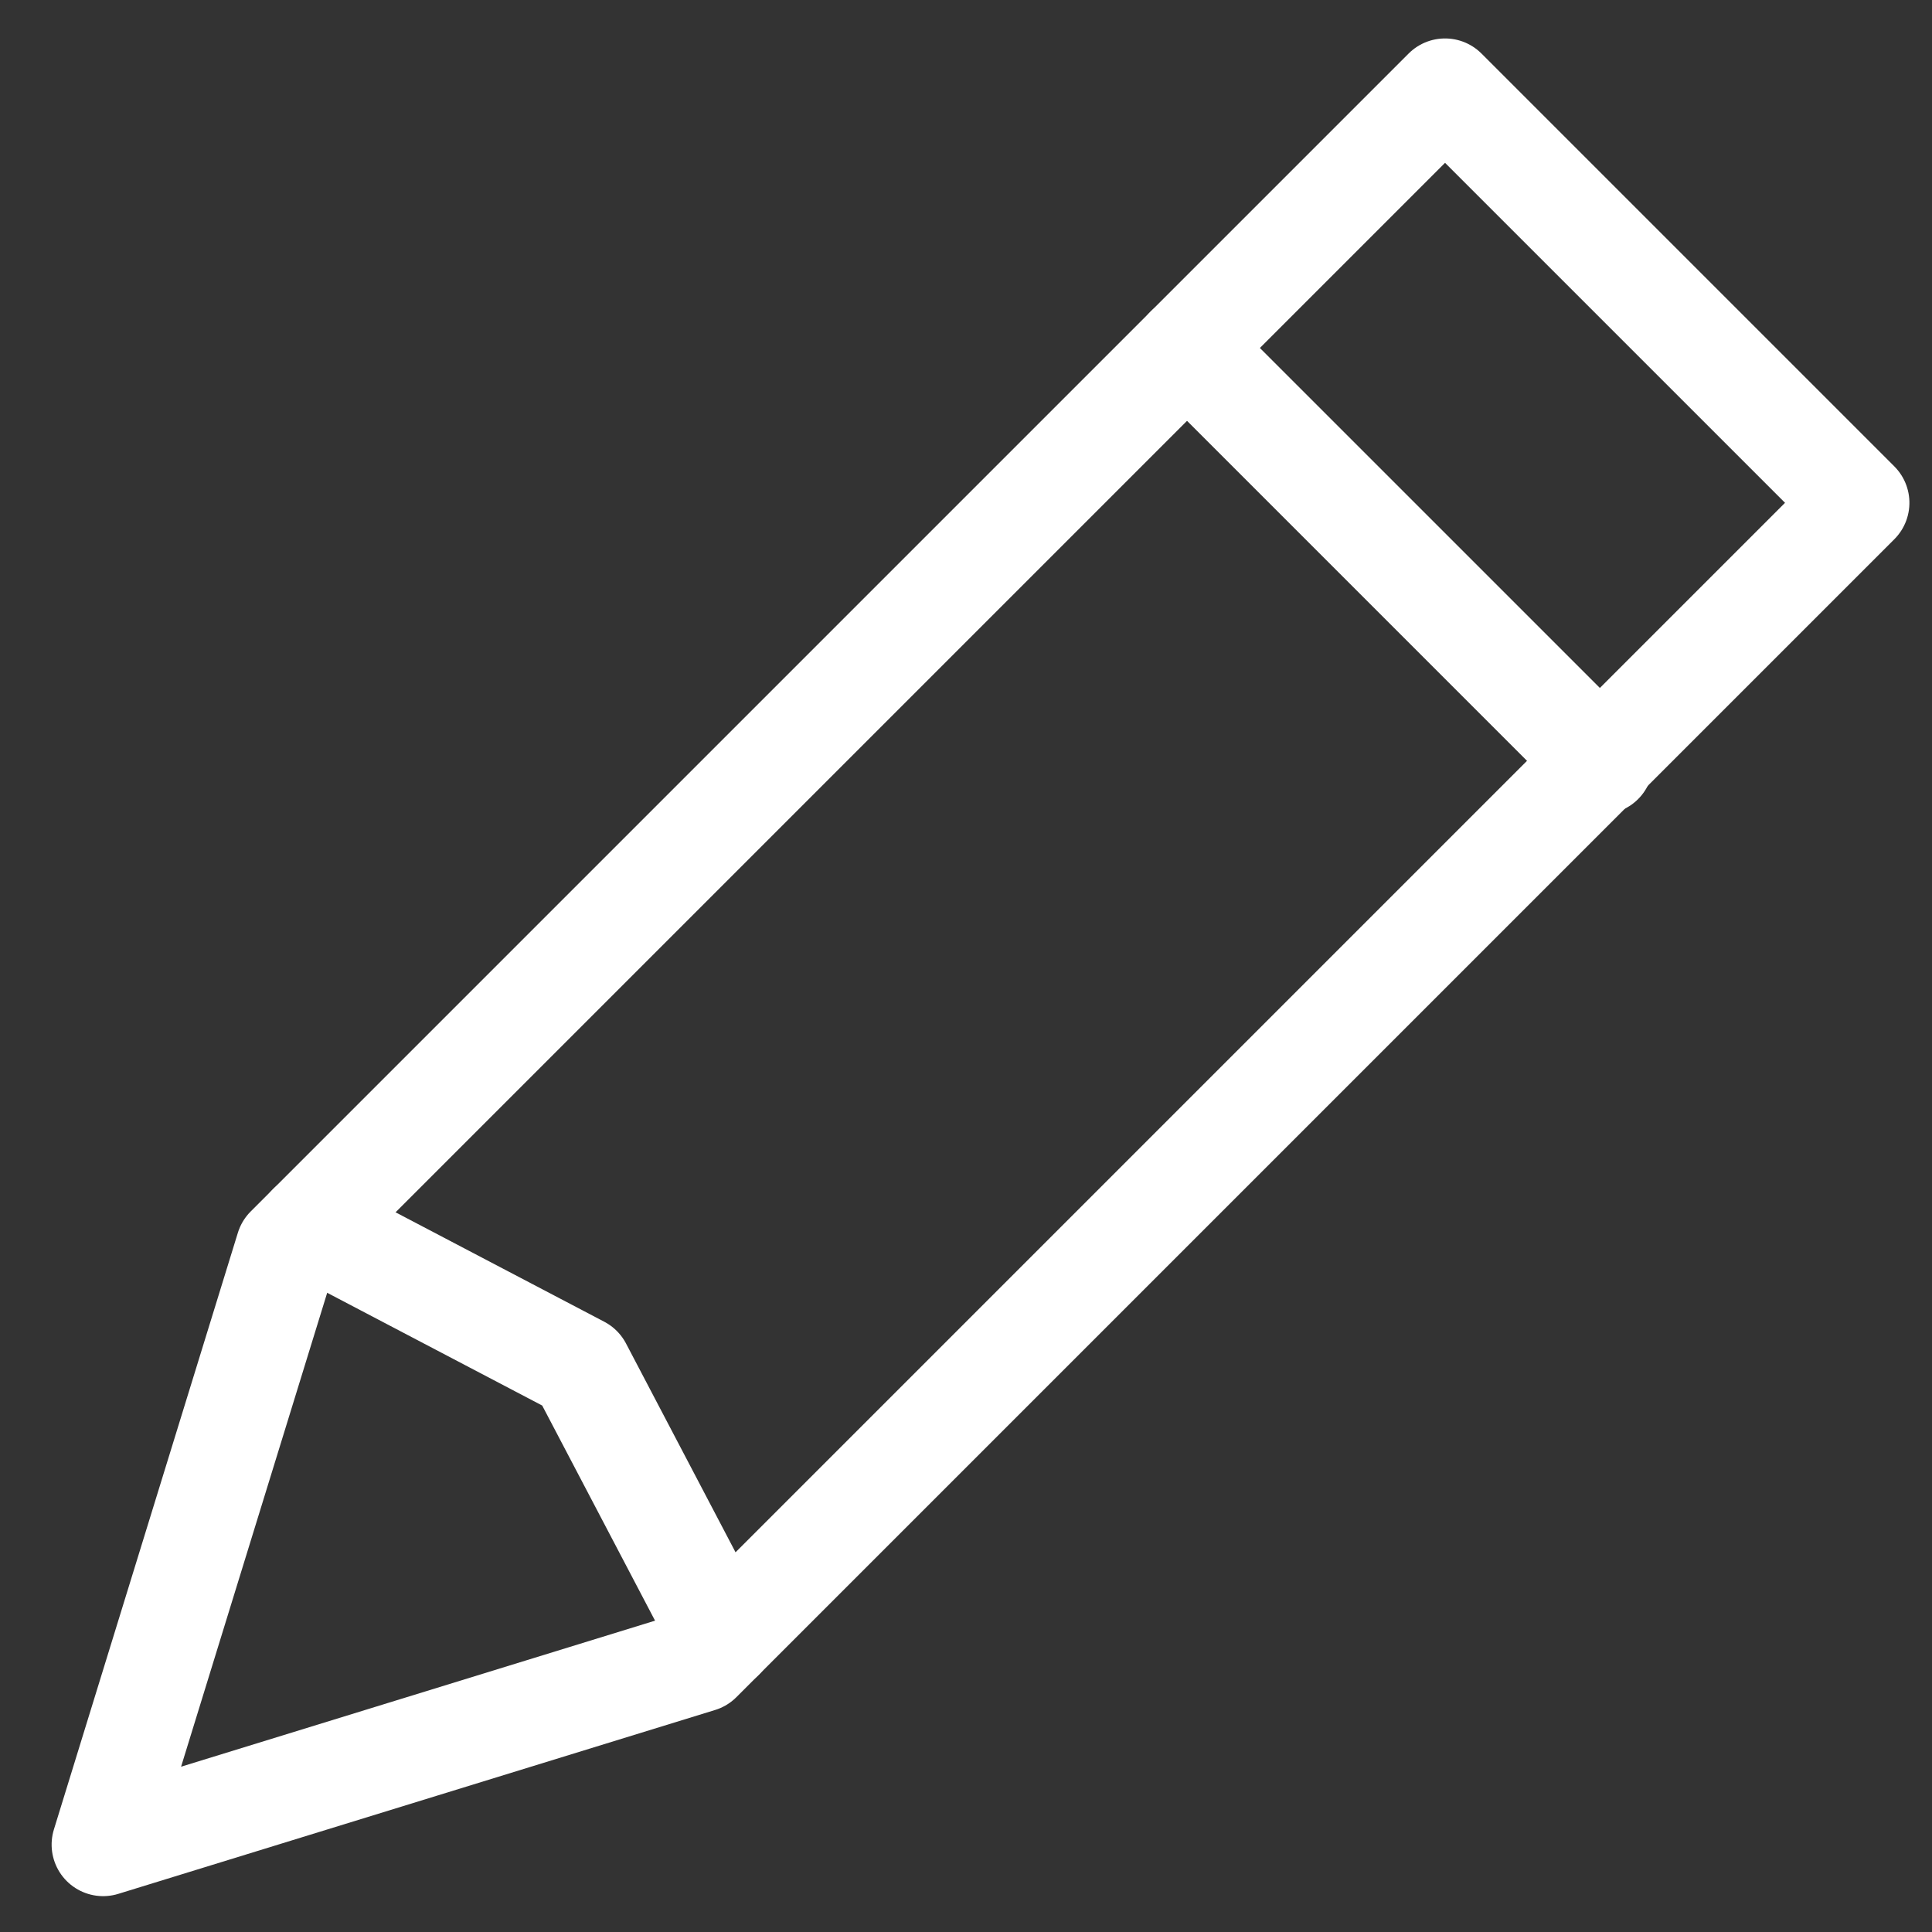 <?xml version="1.0" encoding="UTF-8"?>
<svg width="15px" height="15px" viewBox="0 0 15 15" version="1.1" xmlns="http://www.w3.org/2000/svg" xmlns:xlink="http://www.w3.org/1999/xlink">
    <rect x="0" y="0" width="15" height="15" fill="#333333" stroke="none"/>
    <!-- Generator: Sketch 44.1 (41455) - http://www.bohemiancoding.com/sketch -->
    <title>icon_edit_pp</title>
    <desc>Created with Sketch.</desc>
    <defs></defs>
    <g id="Page-1" stroke="none" stroke-width="1" fill="none" fill-rule="evenodd" stroke-linecap="round" stroke-linejoin="round">
        <g id="Личный-кабинет:-Личный-профиль-(навели-на-адрес)" transform="translate(-1277, -232)" stroke="#FFFFFF" stroke-width="0.8">
            <g id="icon_edit_pp" transform="translate(1284, 240.5) scale(-1, -1) rotate(45) translate(-1284, -240.5) translate(1281, 232)">
                <polygon id="Stroke-1" points="5.533 17 1 17 1 4.286 3.267 1.13686838e-12 5.533 4.286"></polygon>
                <polyline id="Stroke-3" points="5.533 4.533 3.267 5.24 1 4.533"></polyline>
                <path d="M0.98,14.167 L5.533,14.167" id="Stroke-5"></path>
            </g>
        </g>
    </g>
</svg>